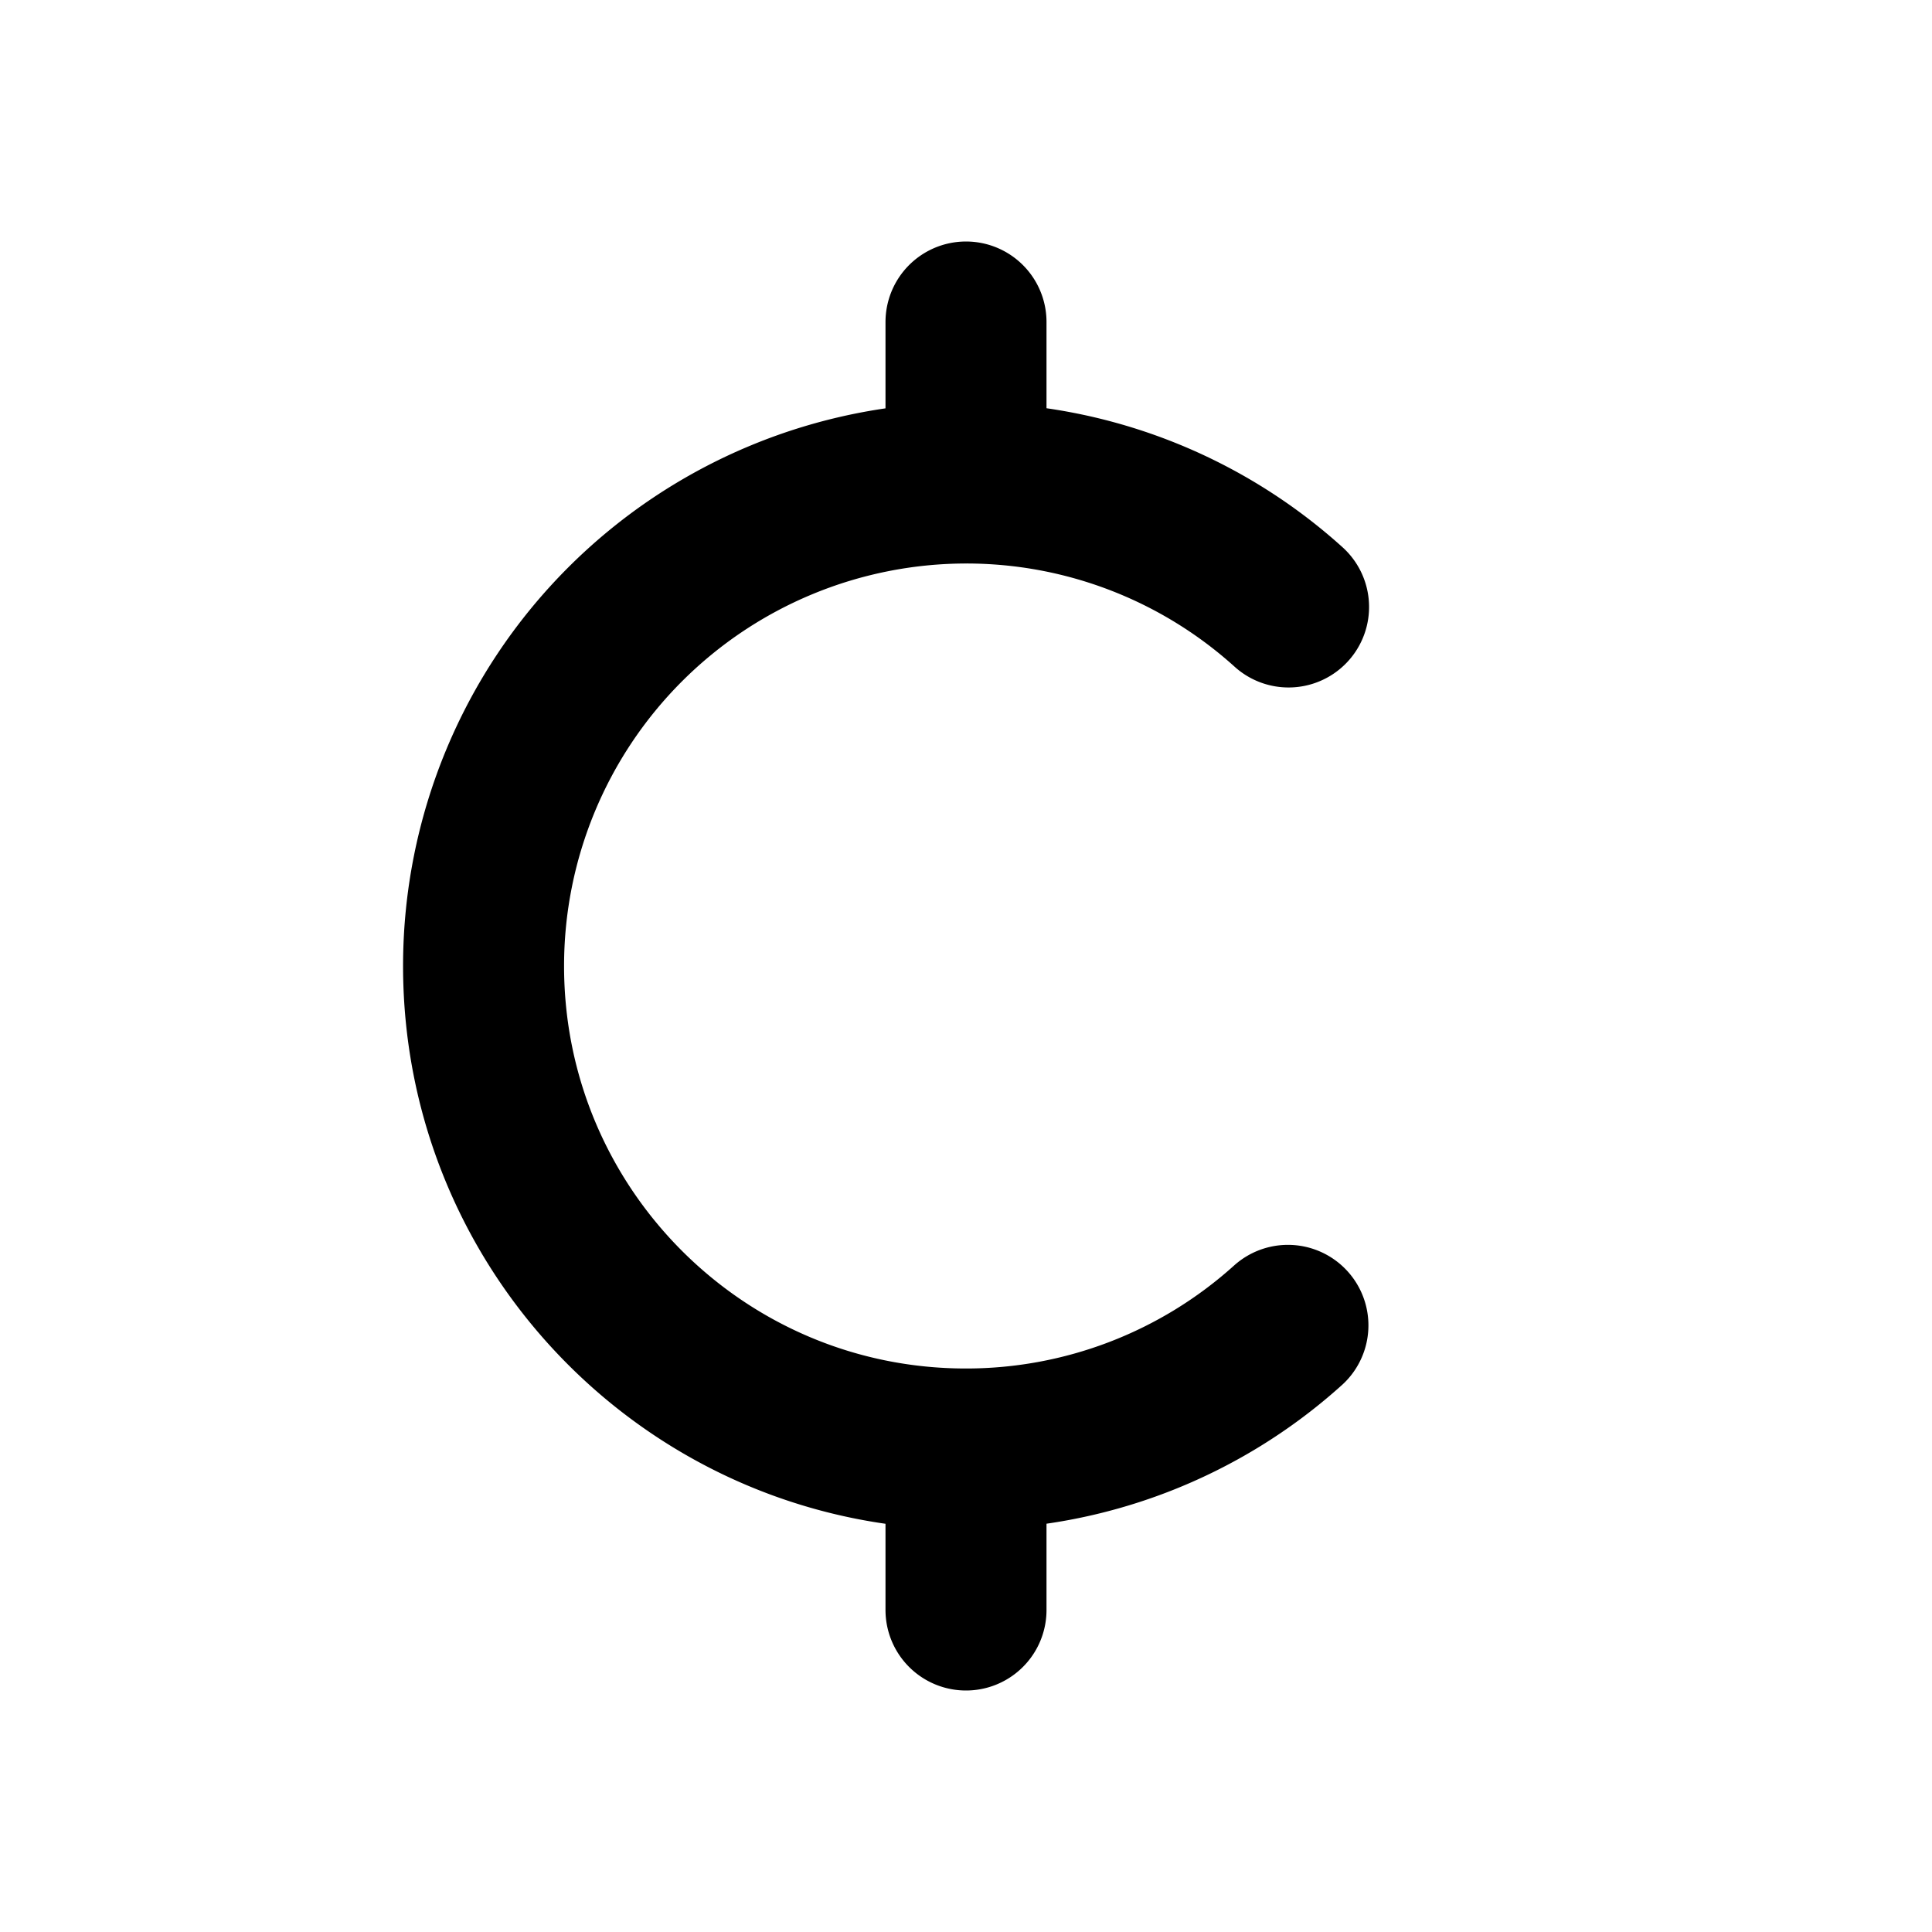 <svg xmlns="http://www.w3.org/2000/svg" width="3em" height="3em" viewBox="0 0 24 24"><path fill="none" stroke="currentColor" stroke-linecap="round" stroke-linejoin="round" stroke-width="2" d="M16.007 7.54A5.97 5.97 0 0 0 11.999 6a6 6 0 0 0-5.992 6c0 3.314 2.682 6 5.992 6a5.97 5.97 0 0 0 4-1.536M12 20v-2m0-12V4"/></svg>
